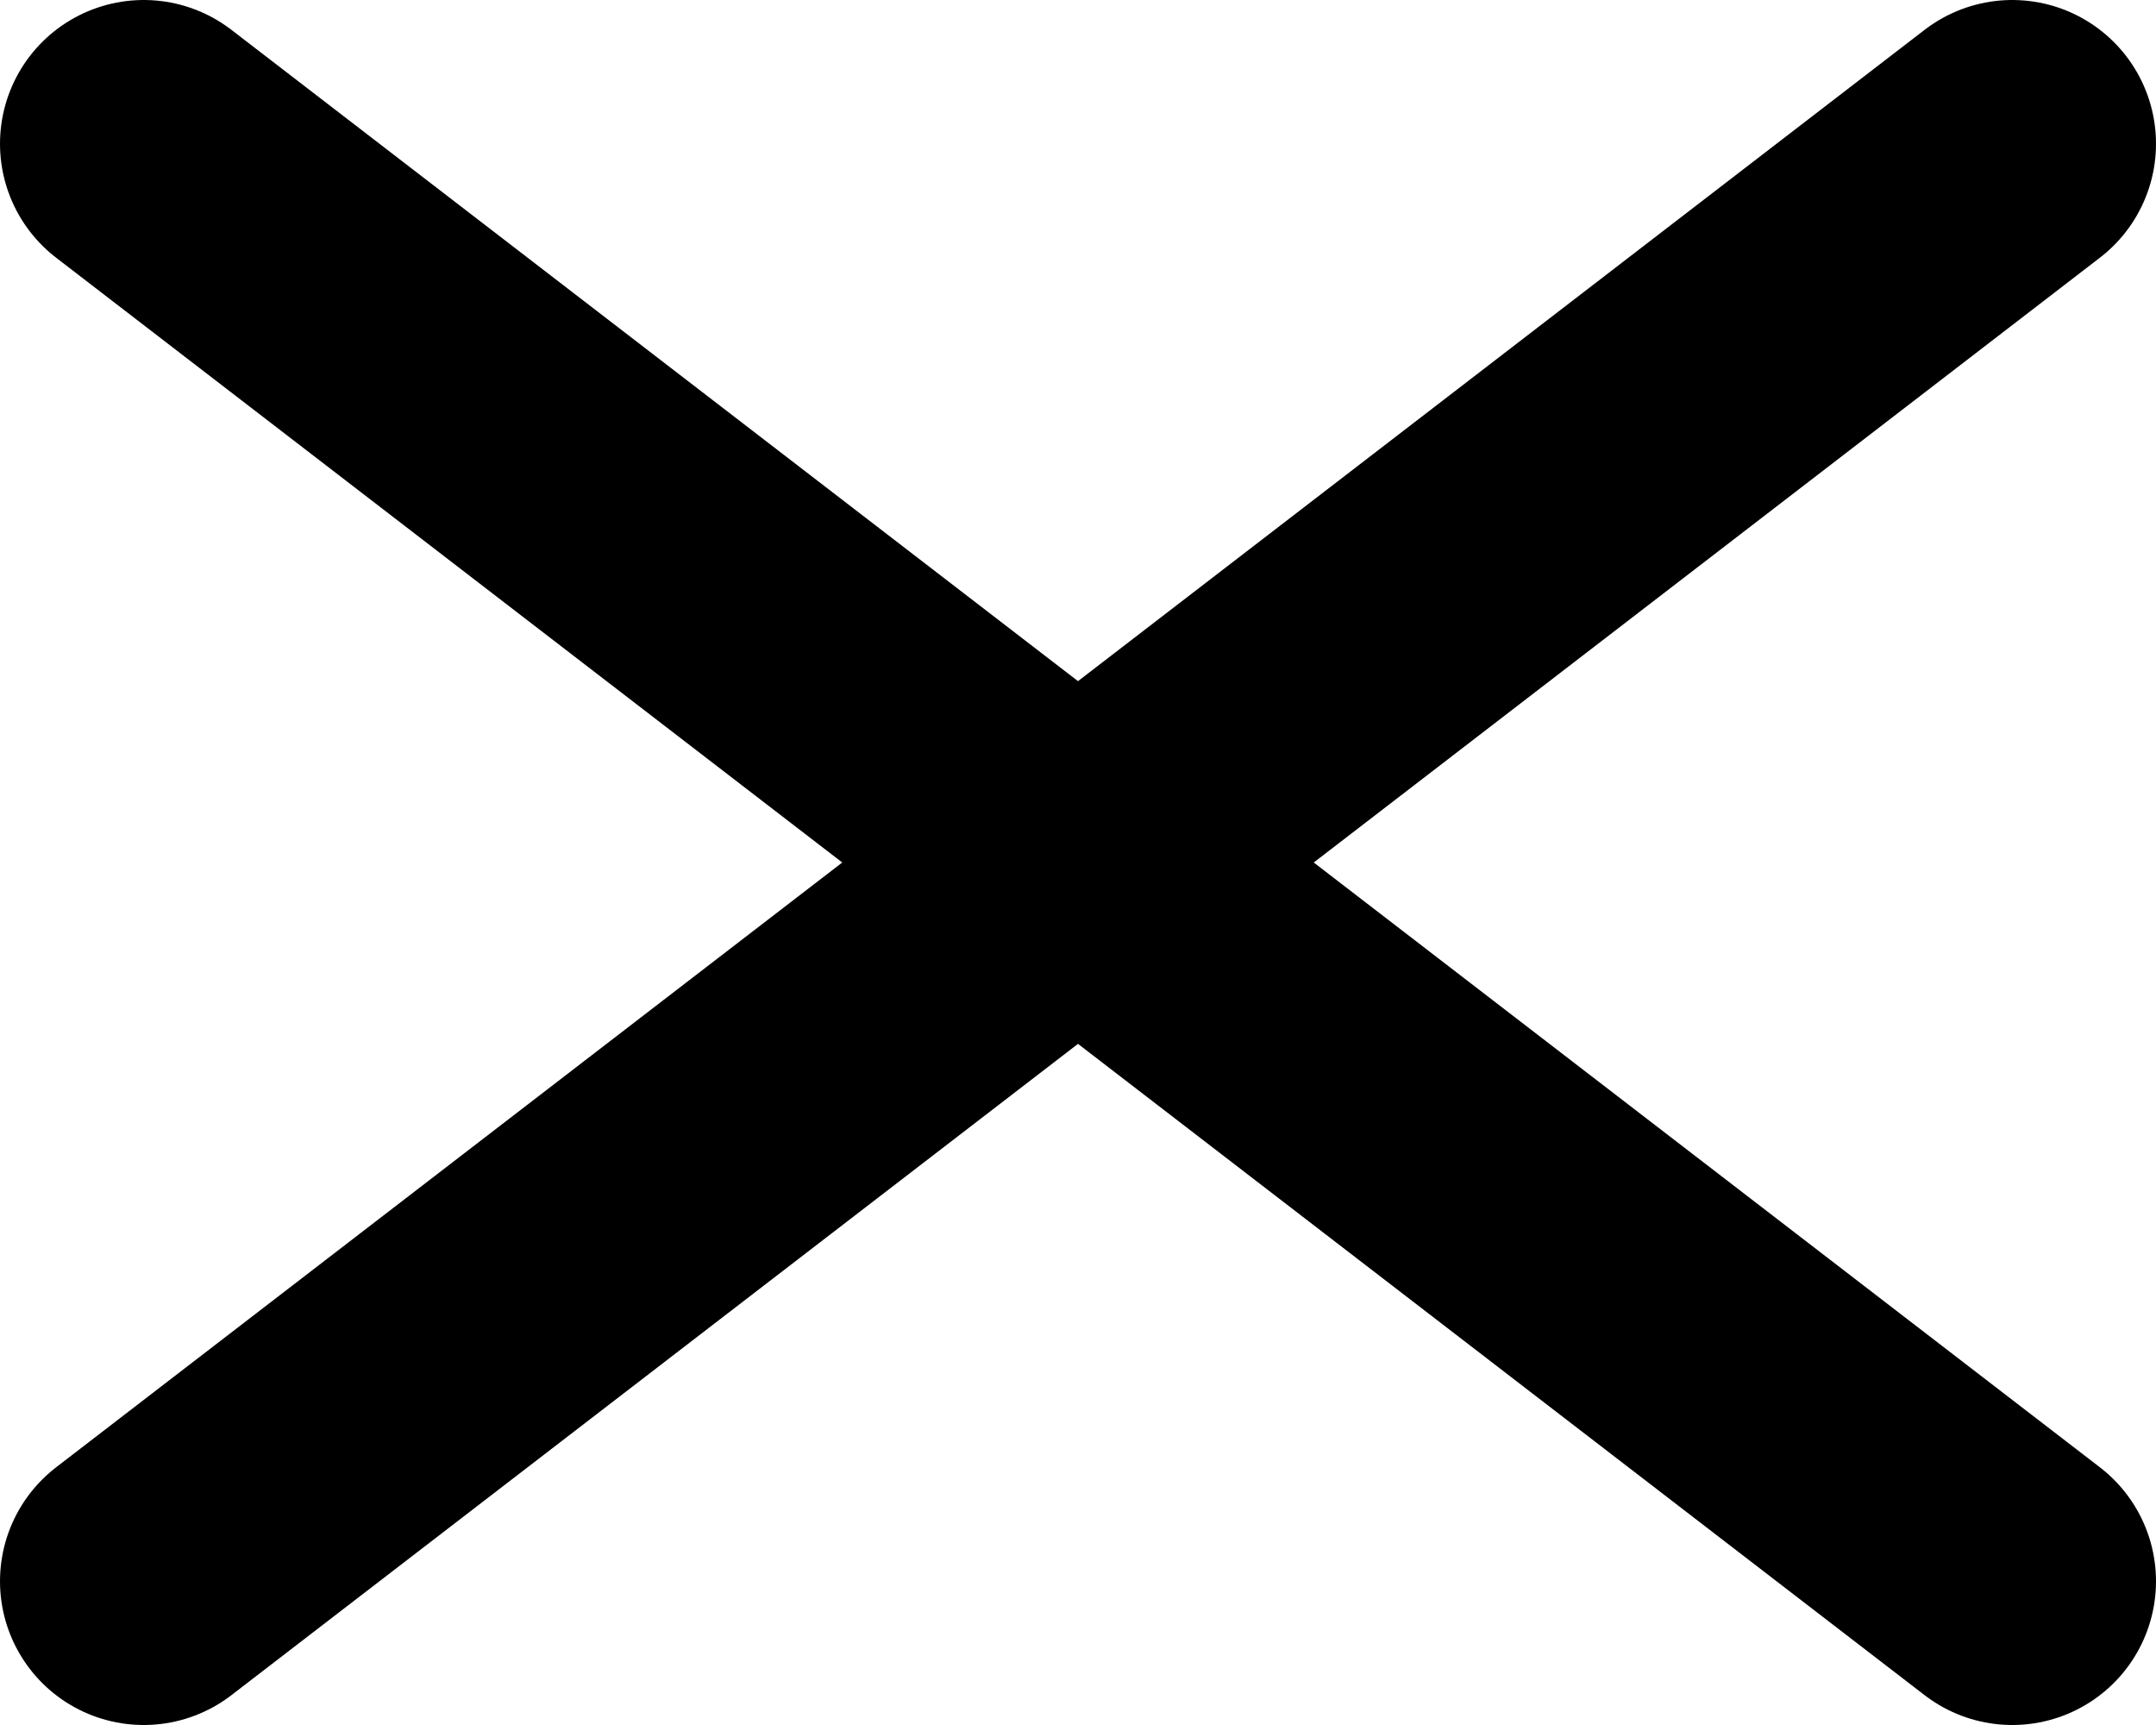<svg width="15" height="12" viewBox="0 0 15 12" fill="none" xmlns="http://www.w3.org/2000/svg">
<path d="M14 1L1 11M1 1L14 11" stroke="black" stroke-width="2" stroke-linecap="round" stroke-linejoin="round"/>
</svg>
